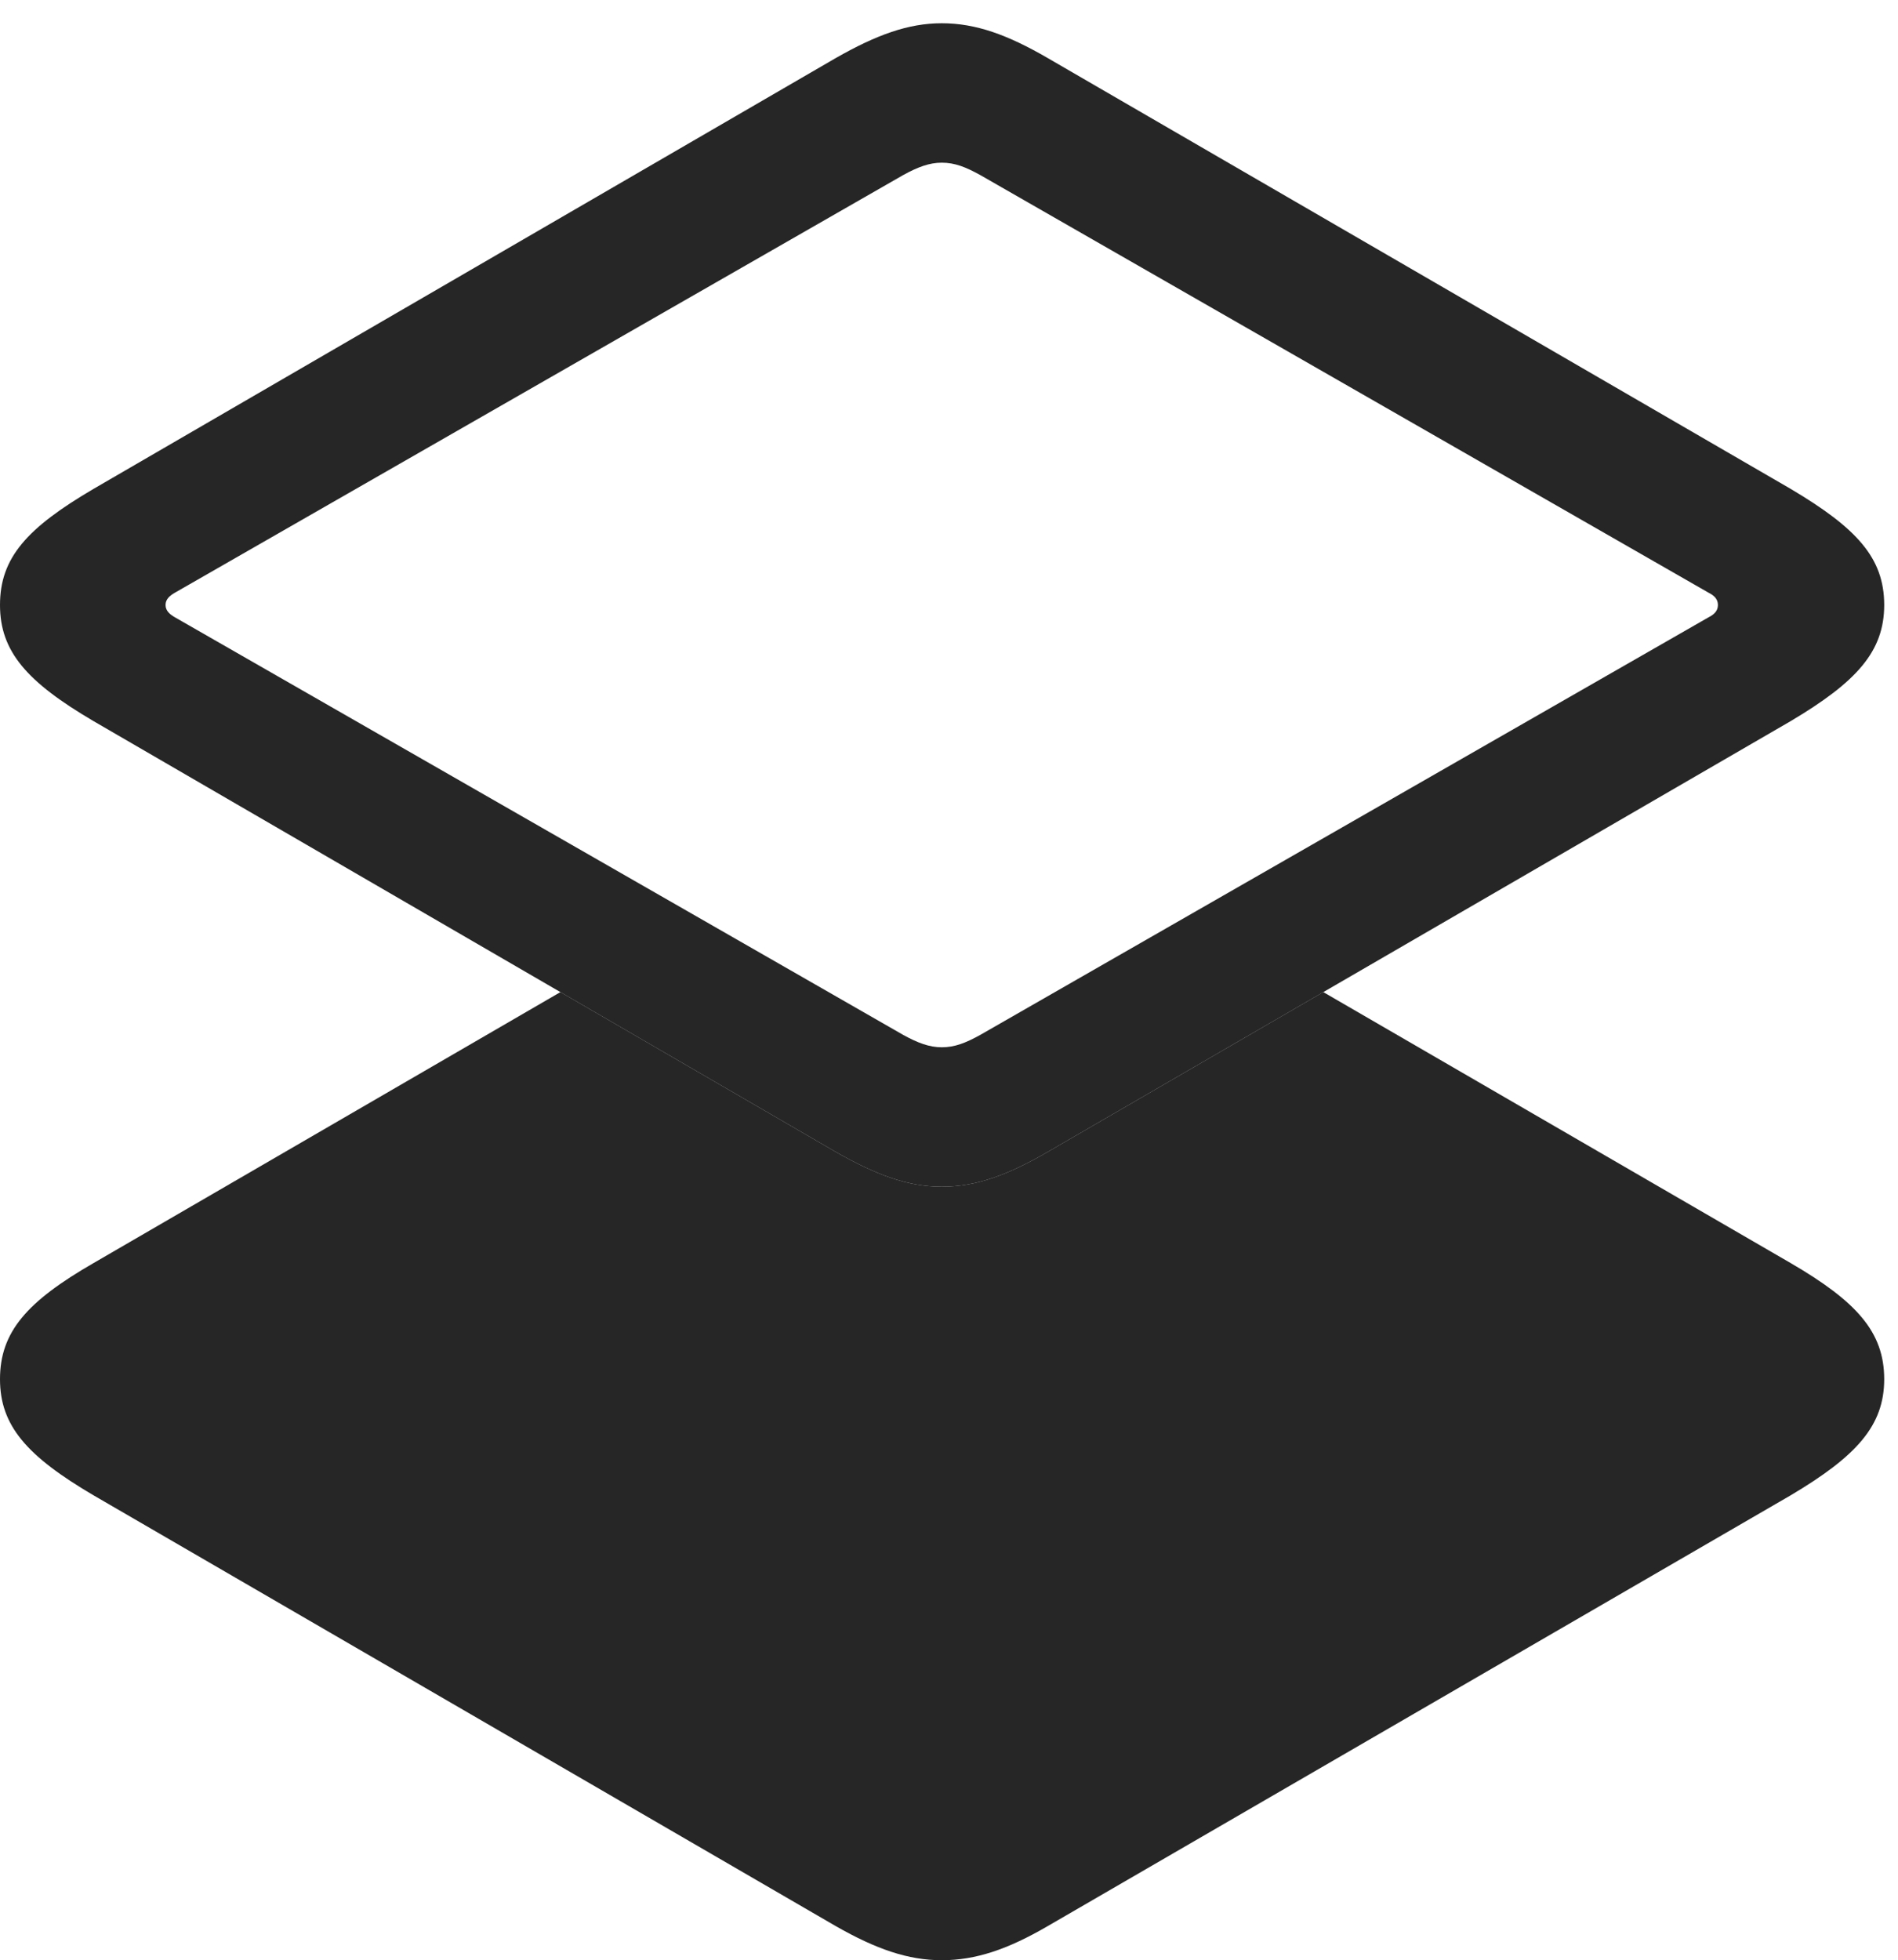 <?xml version="1.0" encoding="UTF-8"?>
<!--Generator: Apple Native CoreSVG 326-->
<!DOCTYPE svg
PUBLIC "-//W3C//DTD SVG 1.1//EN"
       "http://www.w3.org/Graphics/SVG/1.1/DTD/svg11.dtd">
<svg version="1.1" xmlns="http://www.w3.org/2000/svg" xmlns:xlink="http://www.w3.org/1999/xlink" viewBox="0 0 51.055 52.715">
 <g>
  <rect height="52.715" opacity="0" width="51.055" x="0" y="0"/>
  <path d="M48.164 33.965C49.941 35 50.684 35.82 50.684 37.09C50.684 38.34 49.941 39.16 48.164 40.215L28.184 51.797C27.109 52.422 26.25 52.715 25.332 52.715C24.434 52.715 23.574 52.422 22.48 51.797L2.52 40.215C0.723 39.16 0 38.34 0 37.09C0 35.82 0.723 35 2.52 33.965L15.075 26.68L22.48 30.977C23.574 31.602 24.434 31.914 25.332 31.914C26.25 31.914 27.109 31.602 28.184 30.977L35.596 26.68Z" fill="black" fill-opacity="0.85"/>
  <path d="M25.332 31.914C26.25 31.914 27.109 31.602 28.184 30.977L48.164 19.395C49.941 18.34 50.684 17.52 50.684 16.27C50.684 15 49.941 14.199 48.164 13.145L28.184 1.562C27.109 0.938 26.25 0.625 25.332 0.625C24.434 0.625 23.574 0.938 22.48 1.562L2.52 13.145C0.723 14.199 0 15 0 16.27C0 17.52 0.723 18.34 2.52 19.395L22.48 30.977C23.574 31.602 24.434 31.914 25.332 31.914ZM25.332 28.164C25 28.164 24.688 28.047 24.297 27.832L4.707 16.602C4.57 16.523 4.453 16.426 4.453 16.27C4.453 16.113 4.57 16.016 4.707 15.938L24.297 4.707C24.688 4.492 25 4.375 25.332 4.375C25.684 4.375 25.977 4.492 26.367 4.707L45.957 15.938C46.113 16.016 46.211 16.113 46.211 16.27C46.211 16.426 46.113 16.523 45.957 16.602L26.367 27.832C25.977 28.047 25.684 28.164 25.332 28.164Z" fill="black" fill-opacity="0.85"/>
 </g>
</svg>
